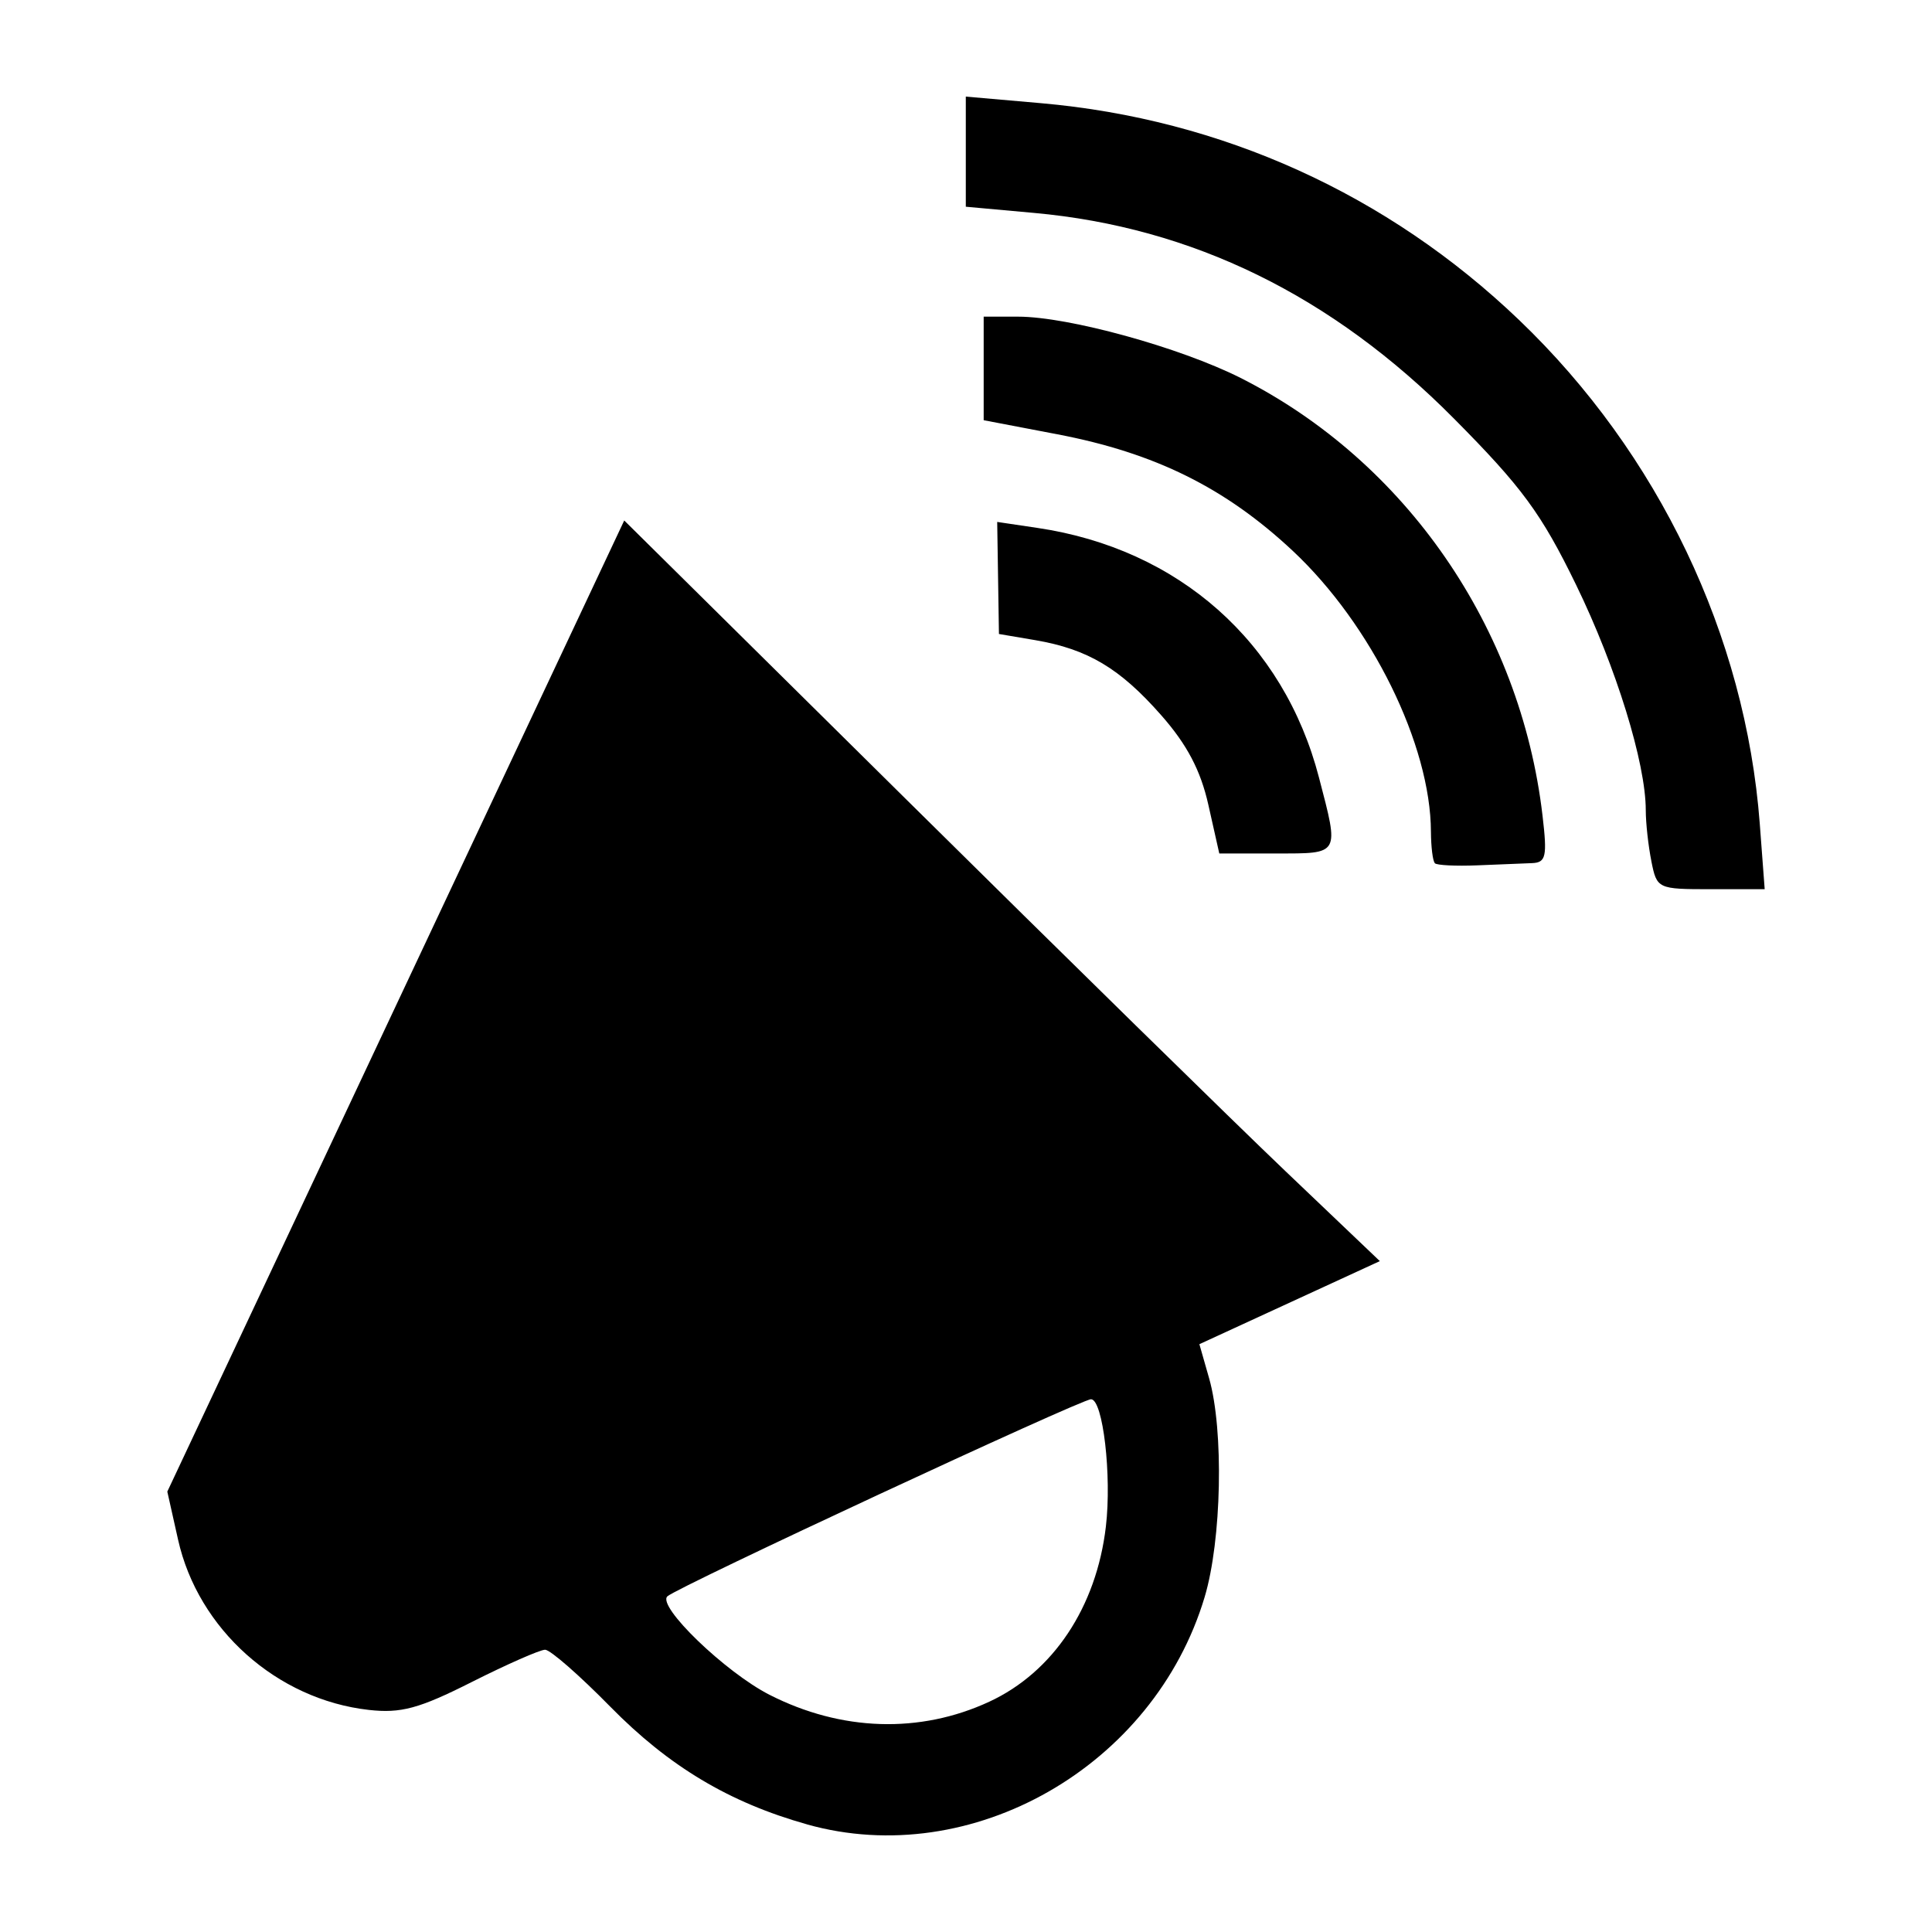 <?xml version="1.0" encoding="UTF-8" standalone="no"?>
<!-- Created with Inkscape (http://www.inkscape.org/) -->

<svg
   xmlns:dc="http://purl.org/dc/elements/1.1/"
   xmlns:cc="http://creativecommons.org/ns#"
   xmlns:rdf="http://www.w3.org/1999/02/22-rdf-syntax-ns#"
   xmlns:svg="http://www.w3.org/2000/svg"
   xmlns="http://www.w3.org/2000/svg"
   xmlns:sodipodi="http://sodipodi.sourceforge.net/DTD/sodipodi-0.dtd"
   xmlns:inkscape="http://www.inkscape.org/namespaces/inkscape"
   id="svg2"
   version="1.1"
   inkscape:version="0.91 r13725"
   width="20"
   height="20"
   viewBox="0 0 20 20"
   sodipodi:docname="icon-comment.svg"
   inkscape:export-filename="Y:\a - KLRiver GEC\dev\icon-comment.png"
   inkscape:export-xdpi="90"
   inkscape:export-ydpi="90">
  <defs
     id="defs6" />
  <sodipodi:namedview
     pagecolor="#ffffff"
     bordercolor="#666666"
     borderopacity="1"
     objecttolerance="10"
     gridtolerance="10"
     guidetolerance="10"
     inkscape:pageopacity="0"
     inkscape:pageshadow="2"
     inkscape:window-width="1280"
     inkscape:window-height="961"
     id="namedview4"
     showgrid="false"
     inkscape:zoom="3.97"
     inkscape:cx="-25.157431"
     inkscape:cy="12.5"
     inkscape:window-x="1272"
     inkscape:window-y="-8"
     inkscape:window-maximized="1"
     inkscape:current-layer="svg2" />
  <path
     style="fill:#000000"
     d="M 8.355,18.886 C 7.548,18.659 6.925,18.286 6.317,17.667 5.999,17.343 5.696,17.078 5.643,17.078 c -0.053,0 -0.394,0.15 -0.759,0.334 -0.547,0.276 -0.734,0.326 -1.066,0.289 -0.952,-0.107 -1.768,-0.836 -1.975,-1.764 L 1.732,15.441 4.097,10.414 6.462,5.388 9.393,8.287 c 1.612,1.595 3.372,3.32 3.911,3.834 l 0.98,0.934 -0.934,0.43 -0.934,0.43 0.101,0.354 c 0.153,0.538 0.13,1.675 -0.047,2.265 -0.525,1.753 -2.412,2.831 -4.116,2.352 z m 1.886,-1.27 c 0.66,-0.306 1.109,-0.979 1.207,-1.813 0.062,-0.526 -0.03,-1.318 -0.154,-1.318 -0.103,0 -4.279,1.942 -4.385,2.04 -0.111,0.101 0.598,0.785 1.056,1.019 0.743,0.379 1.558,0.405 2.276,0.072 z m 6.854,-8.701 c -0.032,-0.159 -0.058,-0.396 -0.058,-0.527 0,-0.489 -0.307,-1.482 -0.721,-2.333 C 15.956,5.315 15.755,5.042 15.05,4.332 13.788,3.059 12.343,2.352 10.703,2.204 l -0.705,-0.064 0,-0.57 0,-0.57 0.777,0.068 c 1.873,0.164 3.591,0.943 4.95,2.244 1.444,1.382 2.344,3.267 2.492,5.214 l 0.051,0.679 -0.558,0 c -0.55,0 -0.558,-0.004 -0.615,-0.289 z m -2.242,0.019 C 14.832,8.913 14.814,8.768 14.813,8.611 14.81,7.71 14.197,6.464 13.381,5.701 12.685,5.05 11.957,4.689 10.947,4.496 l -0.764,-0.146 0,-0.536 0,-0.536 0.356,0 c 0.522,0 1.675,0.318 2.303,0.634 1.711,0.864 2.898,2.584 3.126,4.53 0.05,0.425 0.036,0.487 -0.108,0.493 -0.091,0.004 -0.346,0.014 -0.567,0.023 -0.221,0.009 -0.419,-4.63e-4 -0.44,-0.022 z M 12.509,8.332 C 12.429,7.975 12.288,7.707 12.02,7.403 11.593,6.918 11.261,6.72 10.718,6.627 l -0.377,-0.064 -0.009,-0.58 -0.009,-0.58 0.417,0.062 c 1.461,0.216 2.549,1.18 2.914,2.584 0.21,0.806 0.222,0.786 -0.445,0.786 l -0.587,0 z"
     id="path4138"
     inkscape:connector-curvature="0"
     sodipodi:nodetypes="sssssscccsscccsssssssssssssscccssscsscssscccssssscssscccssscs" />
</svg>
